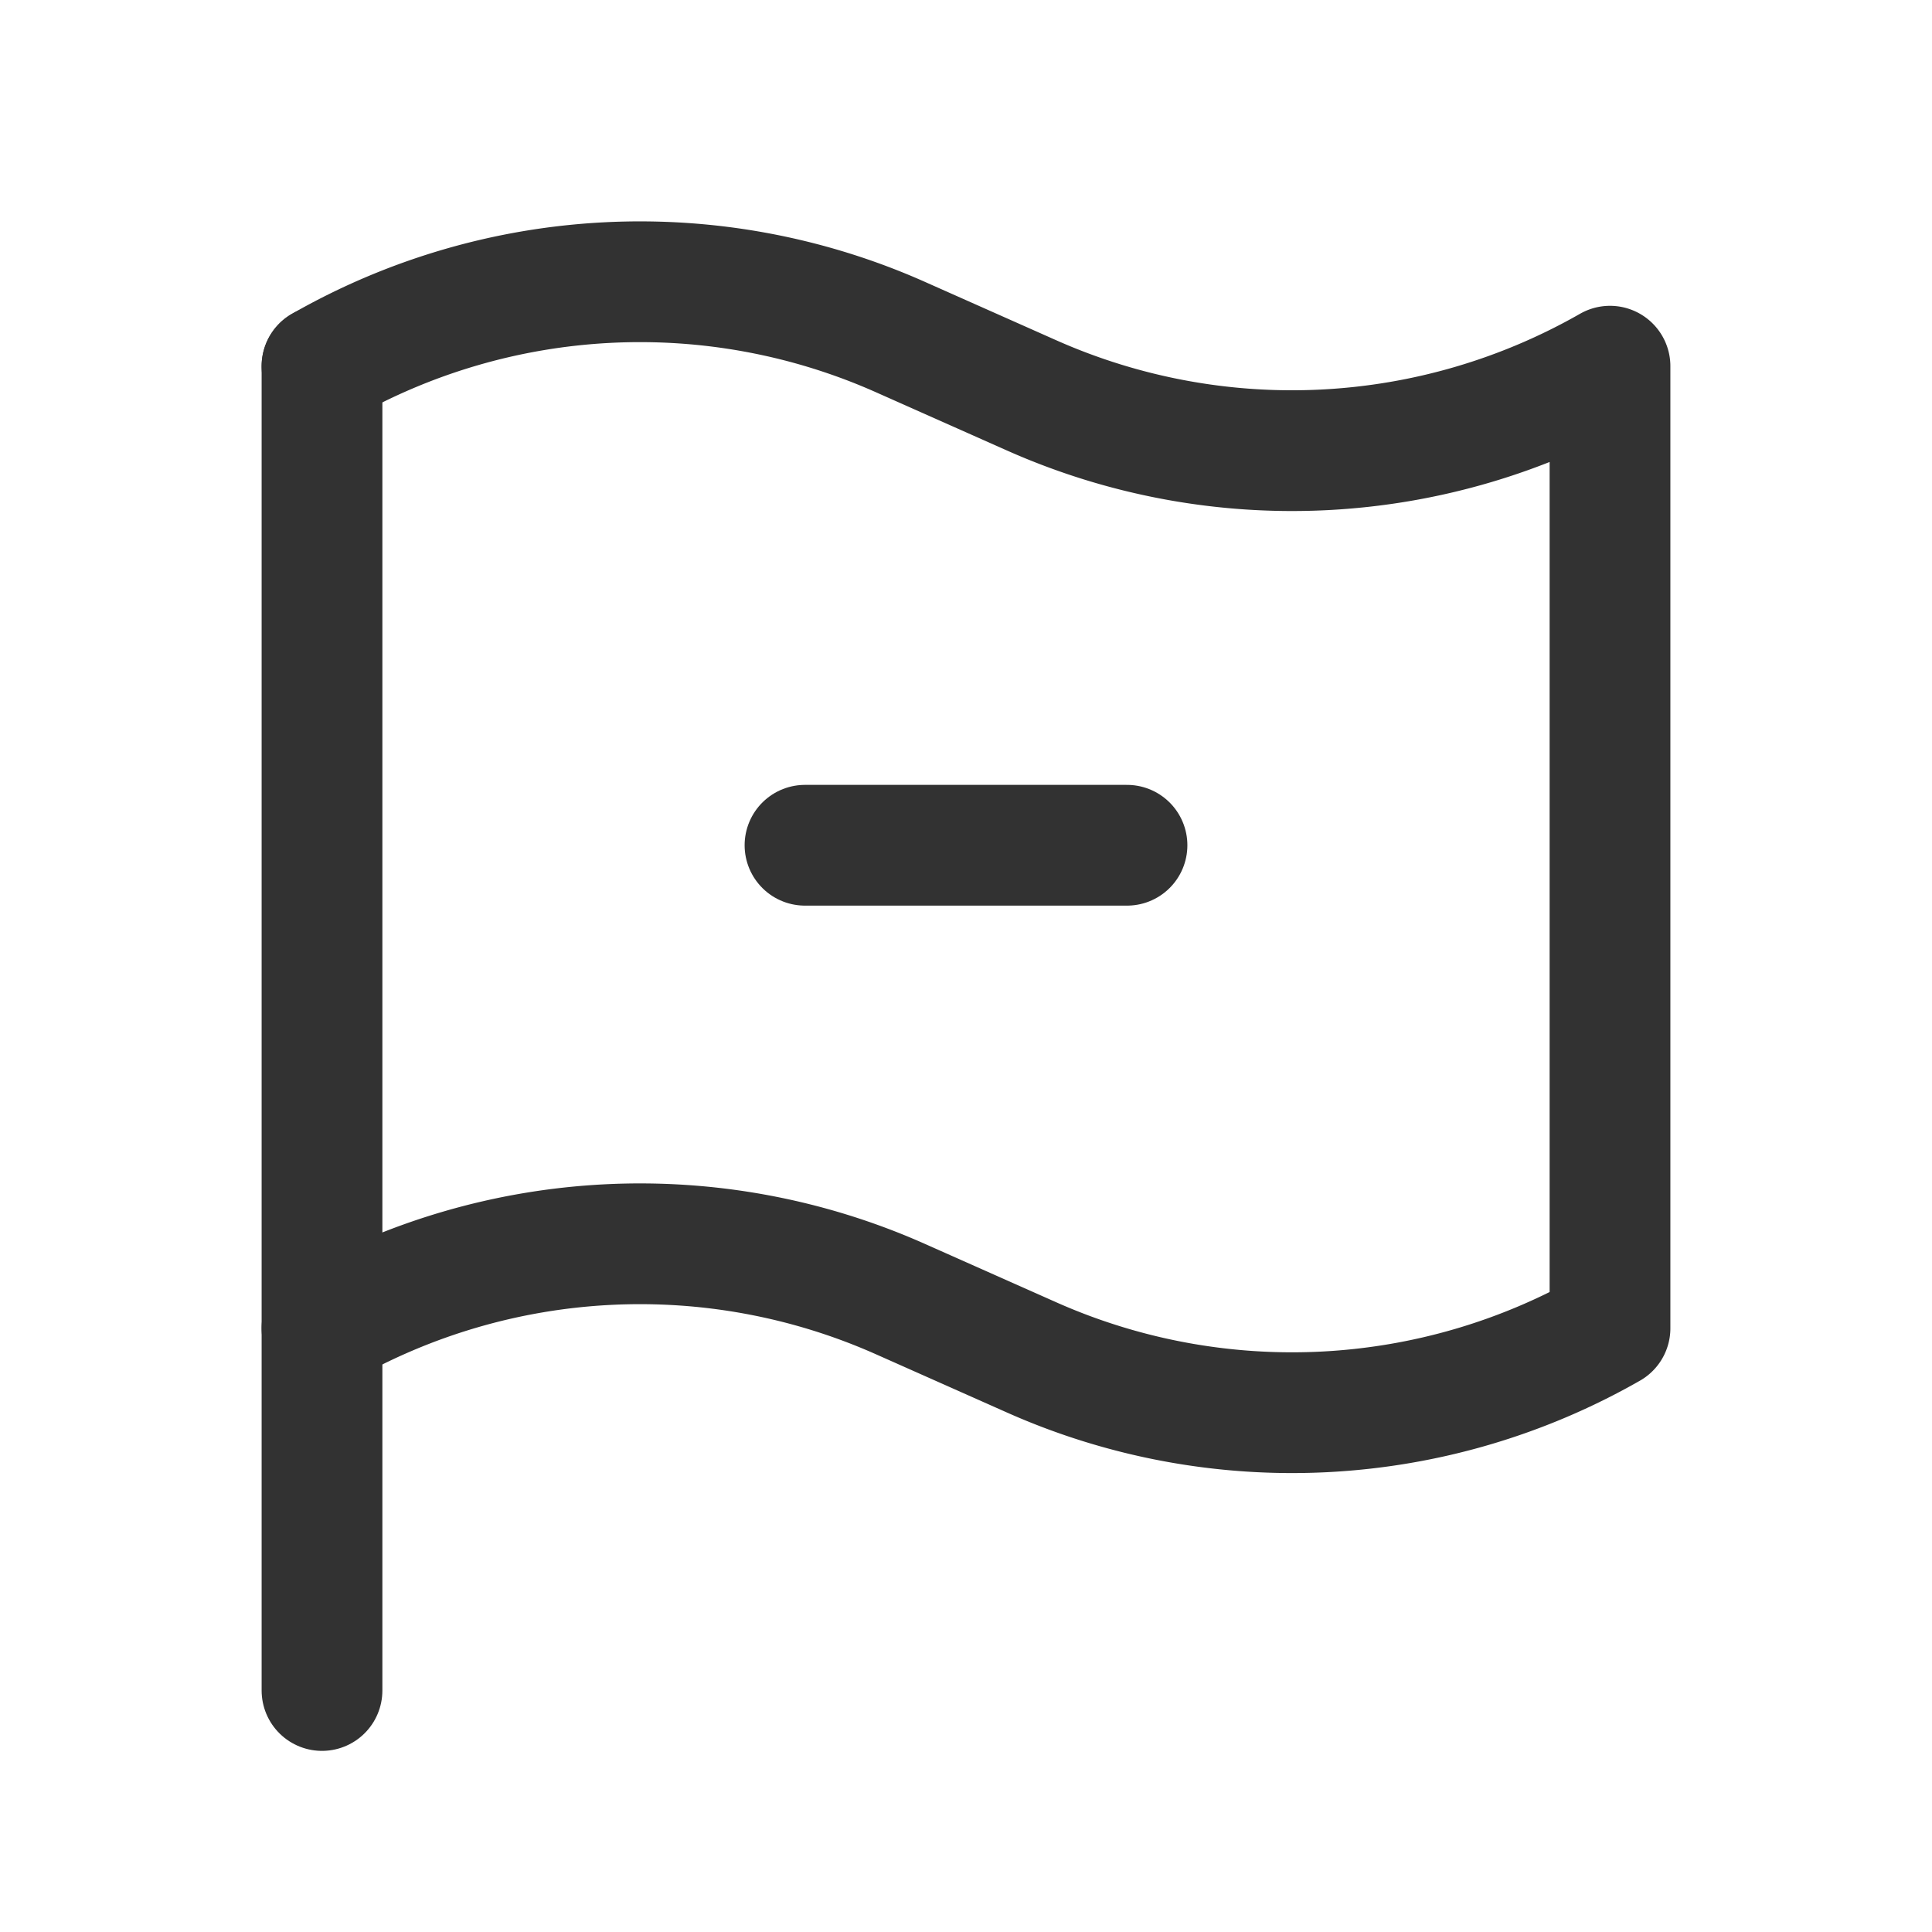 <svg id="Layer_3" data-name="Layer 3" xmlns="http://www.w3.org/2000/svg" viewBox="0 0 24 24"><line x1="4" y1="4.549" x2="4" y2="21" fill="none" stroke="#323232" stroke-linecap="round" stroke-linejoin="round" stroke-width="1.5"/><path d="M4,16.5H4a7.962,7.962,0,0,1,7.184-.363l1.633.726A7.962,7.962,0,0,0,20,16.5h0V4.549h0a7.962,7.962,0,0,1-7.184.363l-1.633-.726A7.962,7.962,0,0,0,4,4.549H4" fill="none" stroke="#323232" stroke-linecap="round" stroke-linejoin="round" stroke-width="1.5"/><path d="M10,10.5h4" fill="none" stroke="#323232" stroke-linecap="round" stroke-linejoin="round" stroke-width="1.5"/><rect width="24" height="24" fill="none"/></svg>